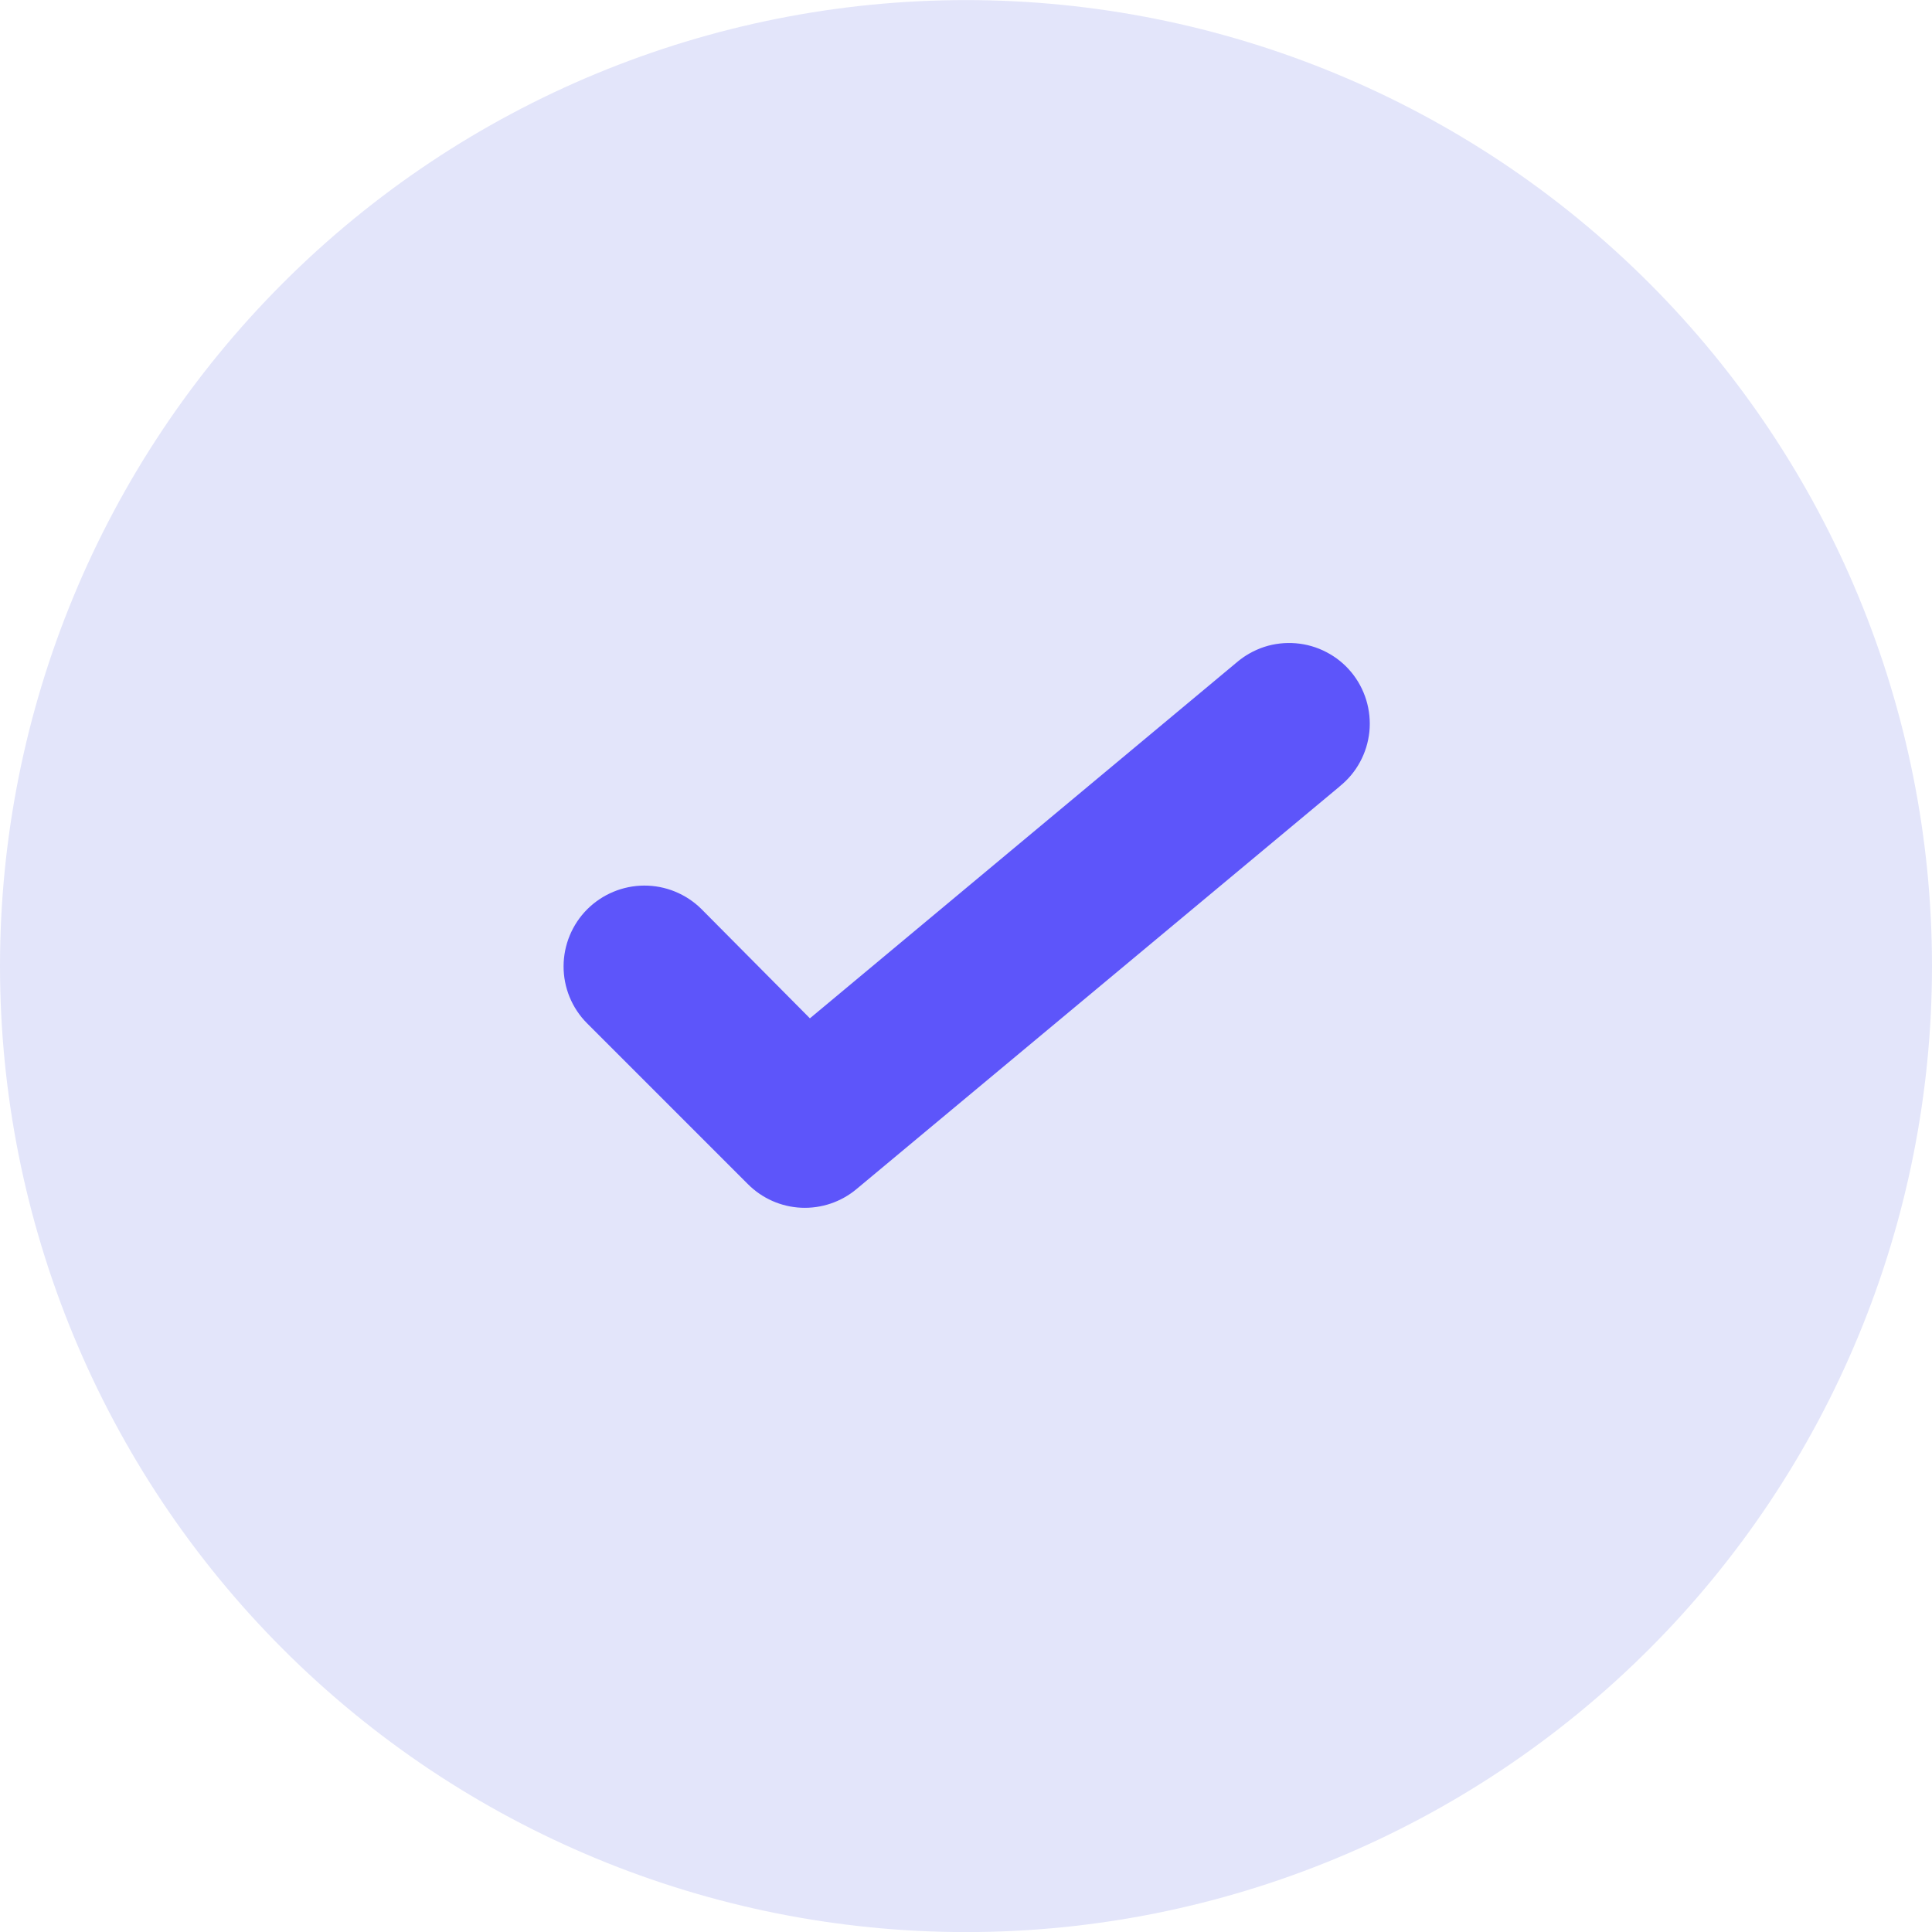 <svg width="24" height="24" viewBox="0 0 24 24" fill="none" xmlns="http://www.w3.org/2000/svg">
<path d="M24 12.001C24 15.184 22.736 18.236 20.486 20.486C18.235 22.737 15.183 24.001 12.001 24.001C8.818 24.001 5.766 22.737 3.515 20.486C1.265 18.236 0 15.184 0 12.001C0 8.818 1.265 5.766 3.515 3.516C5.766 1.265 8.818 0.001 12.001 0.001C15.183 0.001 18.235 1.265 20.486 3.516C22.736 5.766 24 8.818 24 12.001V12.001Z" fill="#E3E5FA"/>
<path d="M16.64 9.771L10.64 14.771C10.449 14.931 10.204 15.014 9.954 15.003C9.704 14.992 9.467 14.887 9.291 14.71L7.291 12.71C7.104 12.522 7 12.267 7.001 12.002C7.002 11.737 7.108 11.482 7.295 11.295C7.483 11.108 7.737 11.002 8.002 11.001C8.267 11 8.522 11.104 8.711 11.29L10.061 12.65L15.361 8.23C15.461 8.144 15.578 8.078 15.705 8.036C15.831 7.995 15.965 7.98 16.098 7.991C16.23 8.002 16.359 8.039 16.477 8.101C16.595 8.162 16.7 8.246 16.785 8.349C16.87 8.451 16.933 8.569 16.972 8.696C17.011 8.824 17.024 8.957 17.011 9.09C16.997 9.222 16.958 9.35 16.894 9.467C16.831 9.584 16.744 9.687 16.64 9.77V9.771Z" fill="#5D55FA"/>
</svg>
